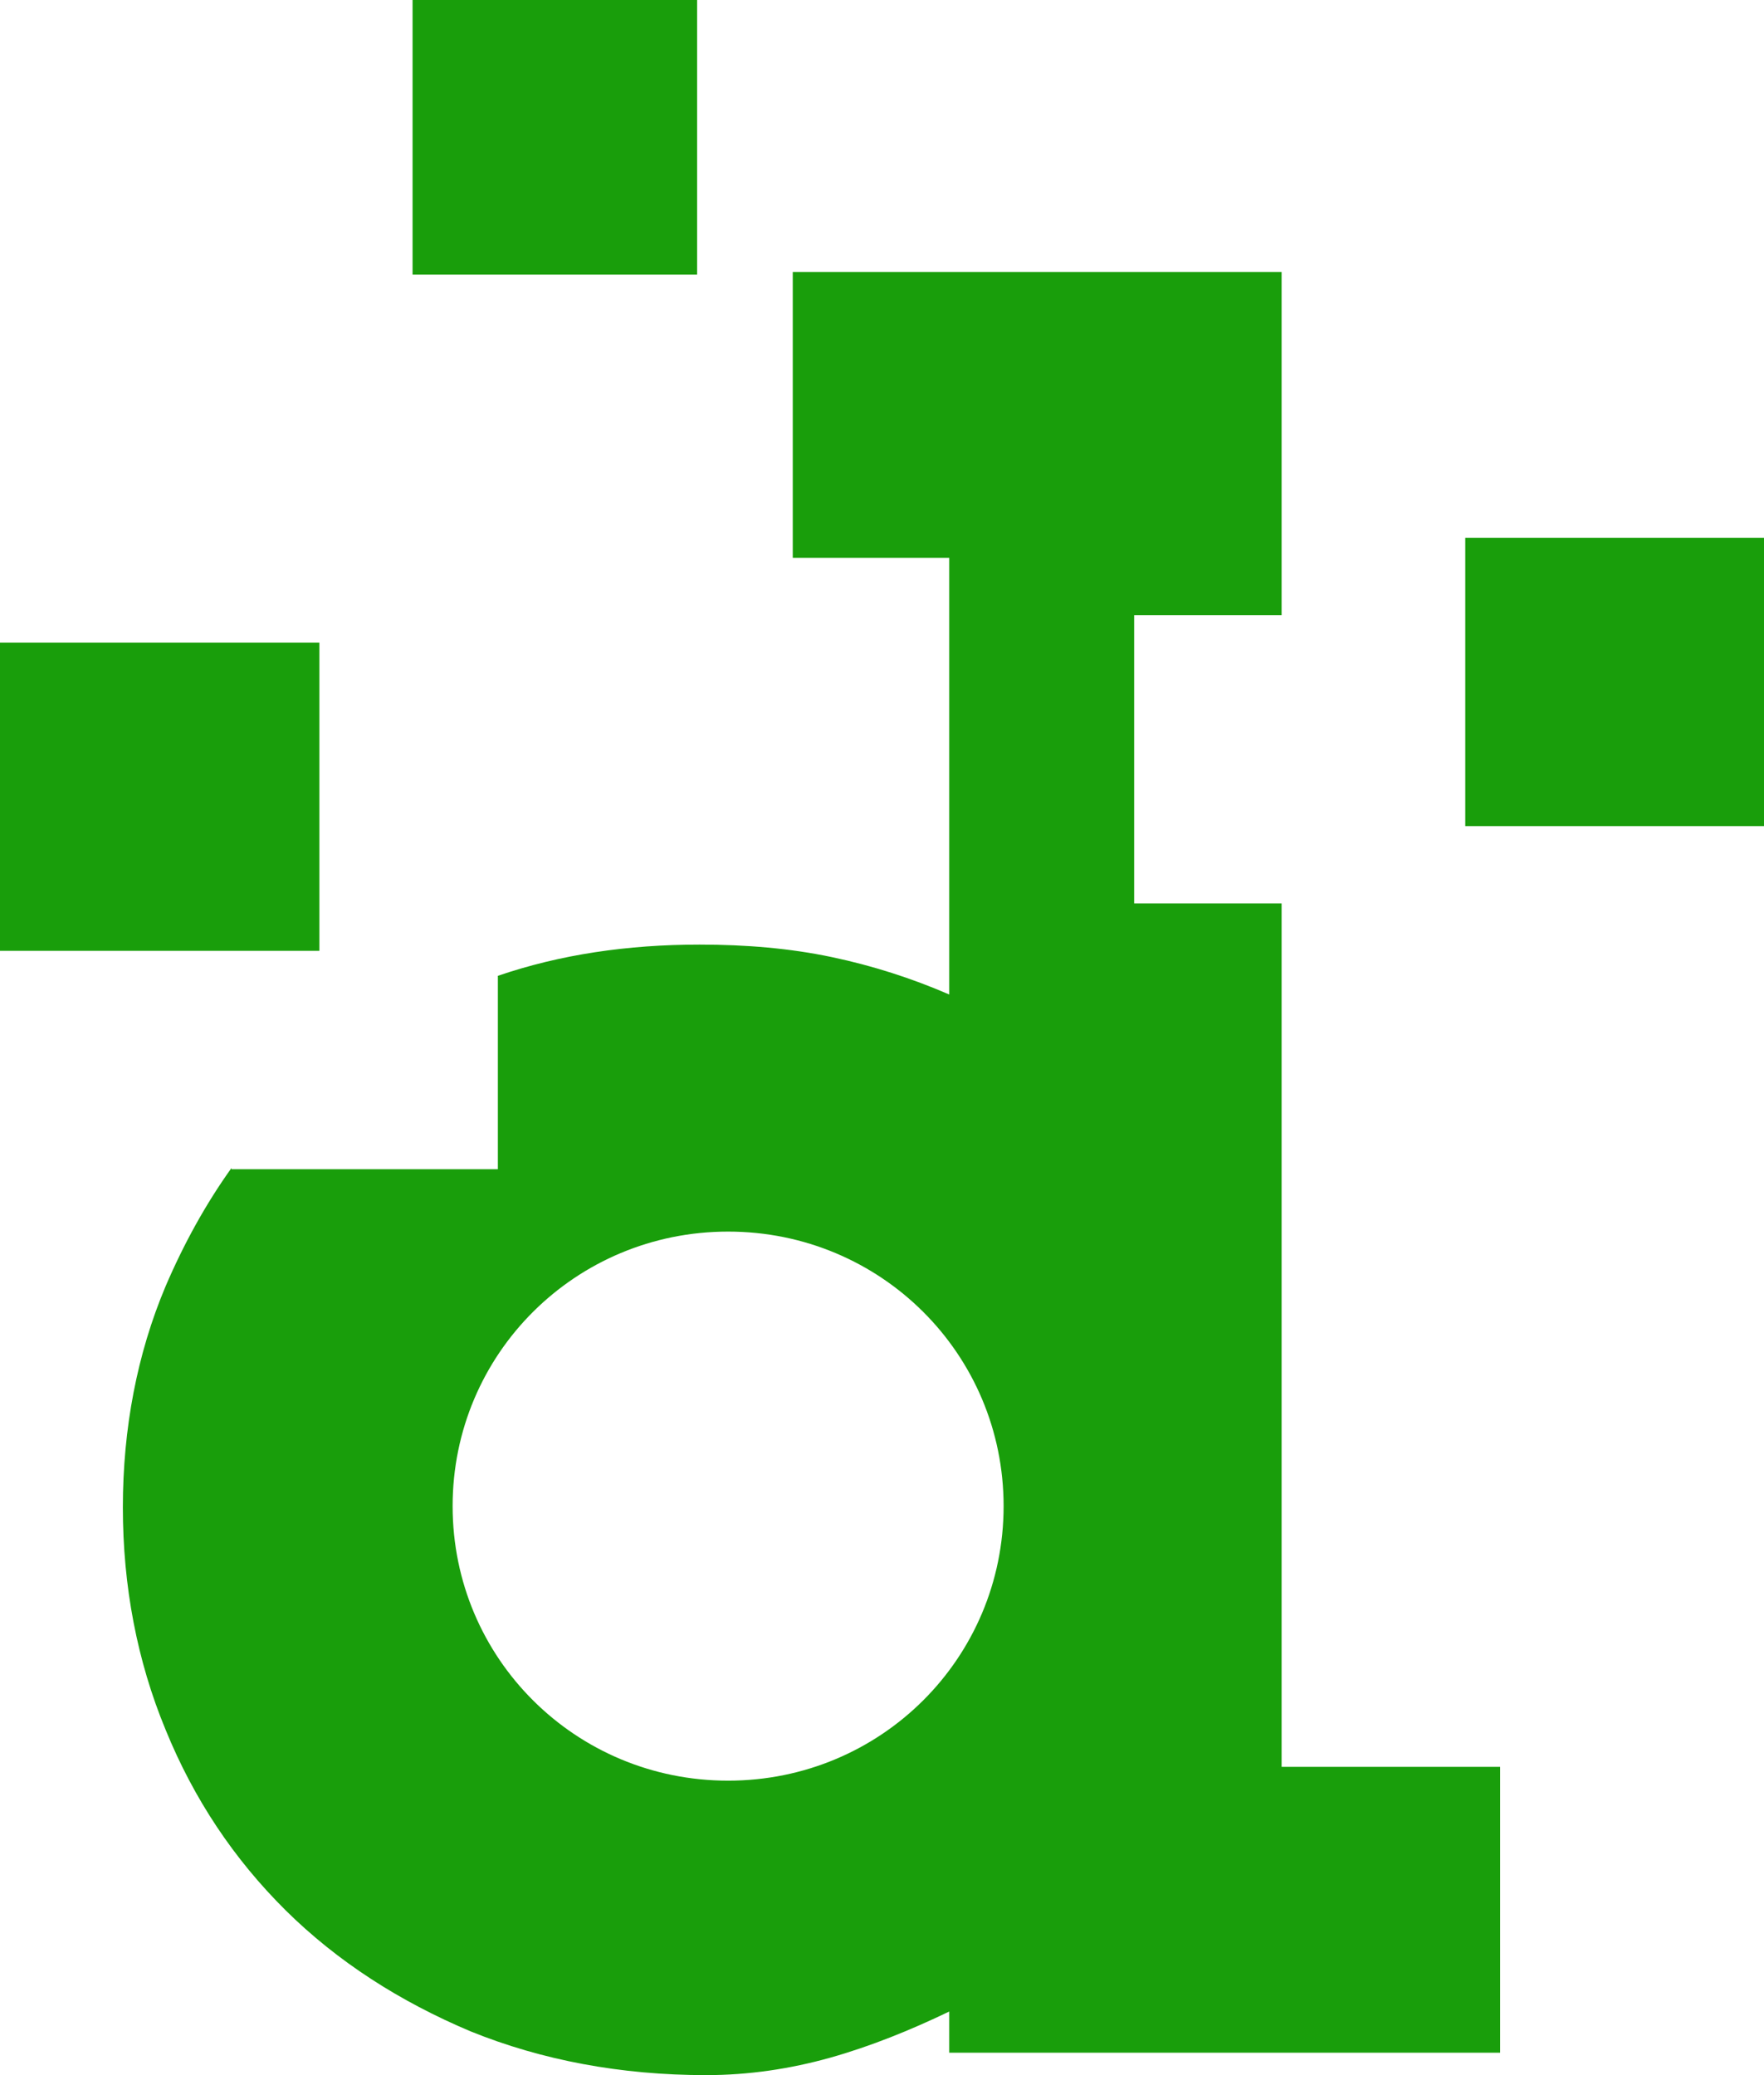 <svg width="17" height="20" viewBox="0 0 17 20" fill="none" xmlns="http://www.w3.org/2000/svg">
<path fill-rule="evenodd" clip-rule="evenodd" d="M14.457 17.041V19.784H9.148V19.387C8.774 19.567 8.388 19.723 8.001 19.832C7.615 19.94 7.216 20 6.805 20C5.982 20 5.222 19.856 4.537 19.579C3.851 19.29 3.253 18.906 2.754 18.413C2.256 17.919 1.869 17.342 1.595 16.669C1.321 16.007 1.184 15.286 1.184 14.528C1.184 13.77 1.321 13.049 1.595 12.399C1.77 11.99 1.982 11.605 2.231 11.257V11.269H4.798V9.405C5.397 9.2 6.045 9.104 6.743 9.104C7.191 9.104 7.615 9.14 8.014 9.224C8.413 9.308 8.787 9.429 9.148 9.585V5.376H7.64V2.622H12.351V5.929H10.93V8.707H12.351V17.029H14.457V17.041ZM9.672 14.516C9.672 13.049 8.488 11.87 7.017 11.87C5.546 11.87 4.362 13.049 4.362 14.516C4.362 15.983 5.546 17.162 7.017 17.162C8.488 17.162 9.672 15.983 9.672 14.516ZM3.976 2.646H6.718V0H3.976V2.646ZM14.121 7.962H17V5.183H14.121V7.962ZM0 9.164H3.078V6.194H0V9.164Z" fill="#199E0B"/>
</svg>
